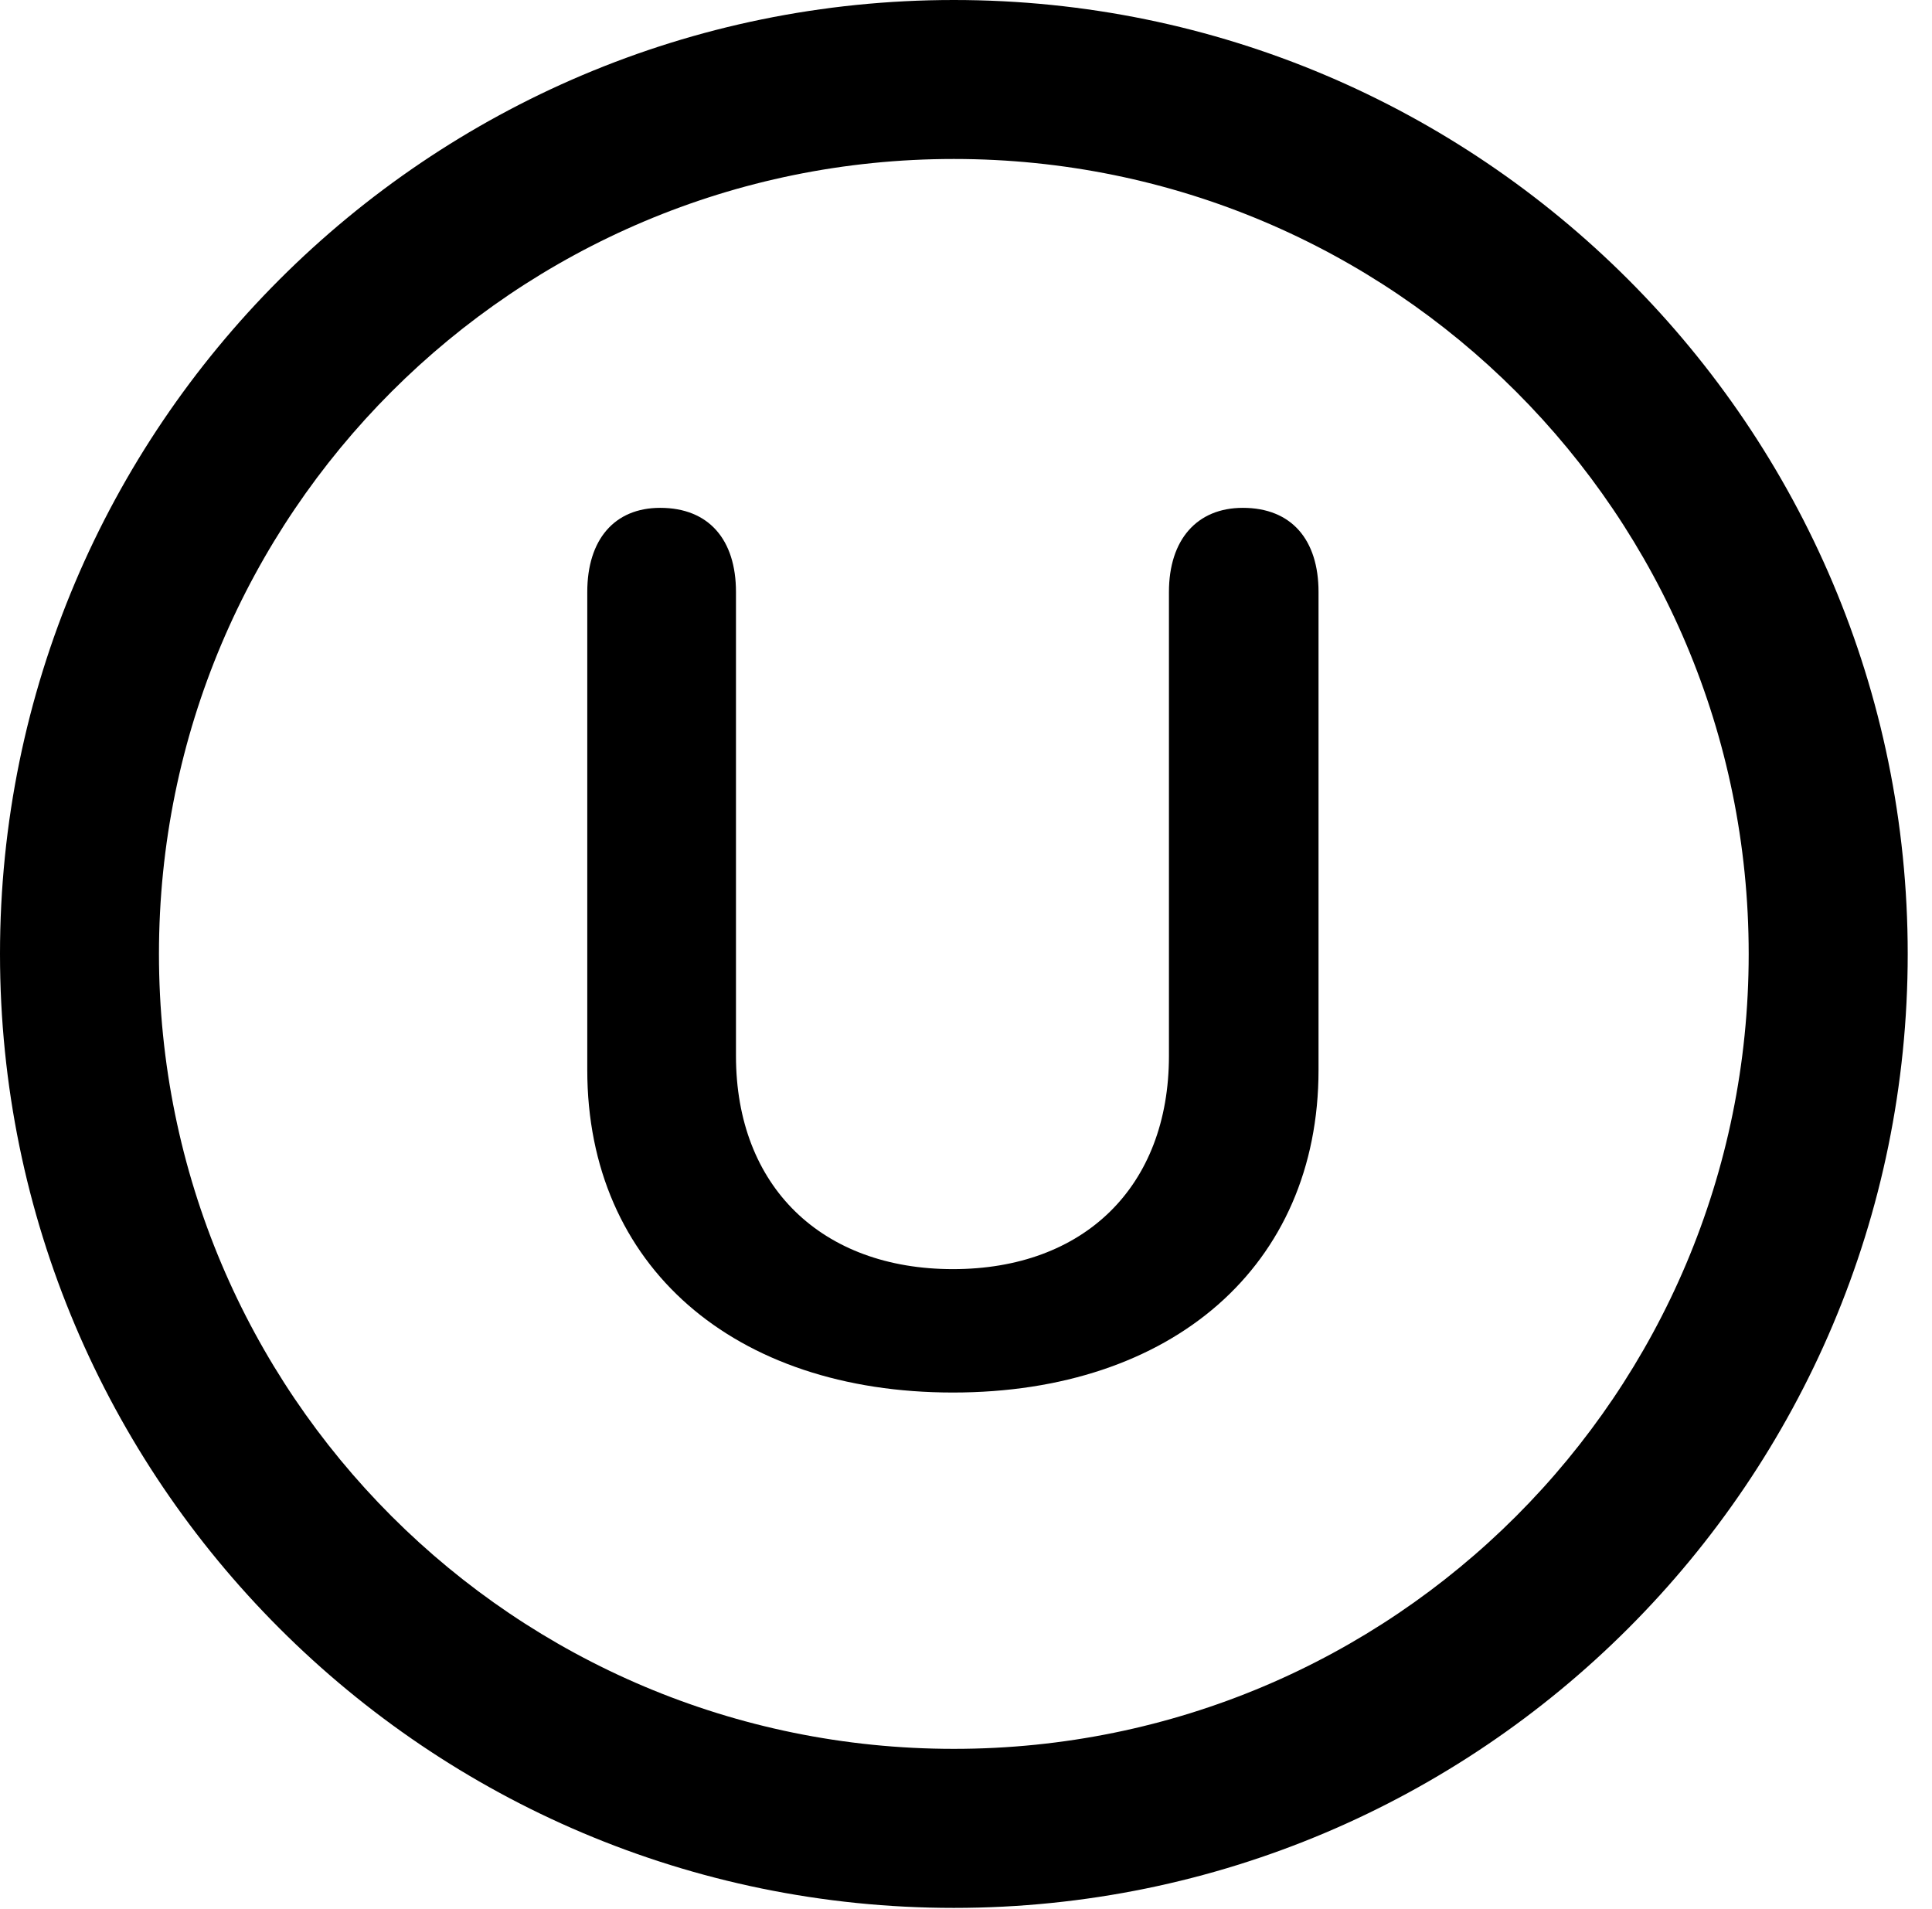 <svg version="1.1" xmlns="http://www.w3.org/2000/svg" xmlns:xlink="http://www.w3.org/1999/xlink" viewBox="0 0 28.246 27.904">
 <g>
  
  <path d="M13.945 27.891C21.643 27.891 27.891 21.643 27.891 13.945C27.891 6.248 21.643 0 13.945 0C6.248 0 0 6.248 0 13.945C0 21.643 6.248 27.891 13.945 27.891ZM13.945 25.566C7.52 25.566 2.324 20.371 2.324 13.945C2.324 7.52 7.52 2.324 13.945 2.324C20.371 2.324 25.566 7.52 25.566 13.945C25.566 20.371 20.371 25.566 13.945 25.566Z" style="fill:hsl(0 0 0/0.85)"></path>
  <path d="M13.932 20.357C17.131 20.357 19.277 18.512 19.277 15.641L19.277 8.654C19.277 7.889 18.881 7.424 18.17 7.424C17.5 7.424 17.09 7.889 17.09 8.654L17.09 15.435C17.09 17.35 15.846 18.553 13.932 18.553C12.018 18.553 10.76 17.35 10.76 15.435L10.76 8.654C10.76 7.889 10.363 7.424 9.652 7.424C8.982 7.424 8.586 7.889 8.586 8.654L8.586 15.641C8.586 18.512 10.732 20.357 13.932 20.357Z" style="fill:hsl(0 0 0/0.85)"></path>
 </g>
</svg>